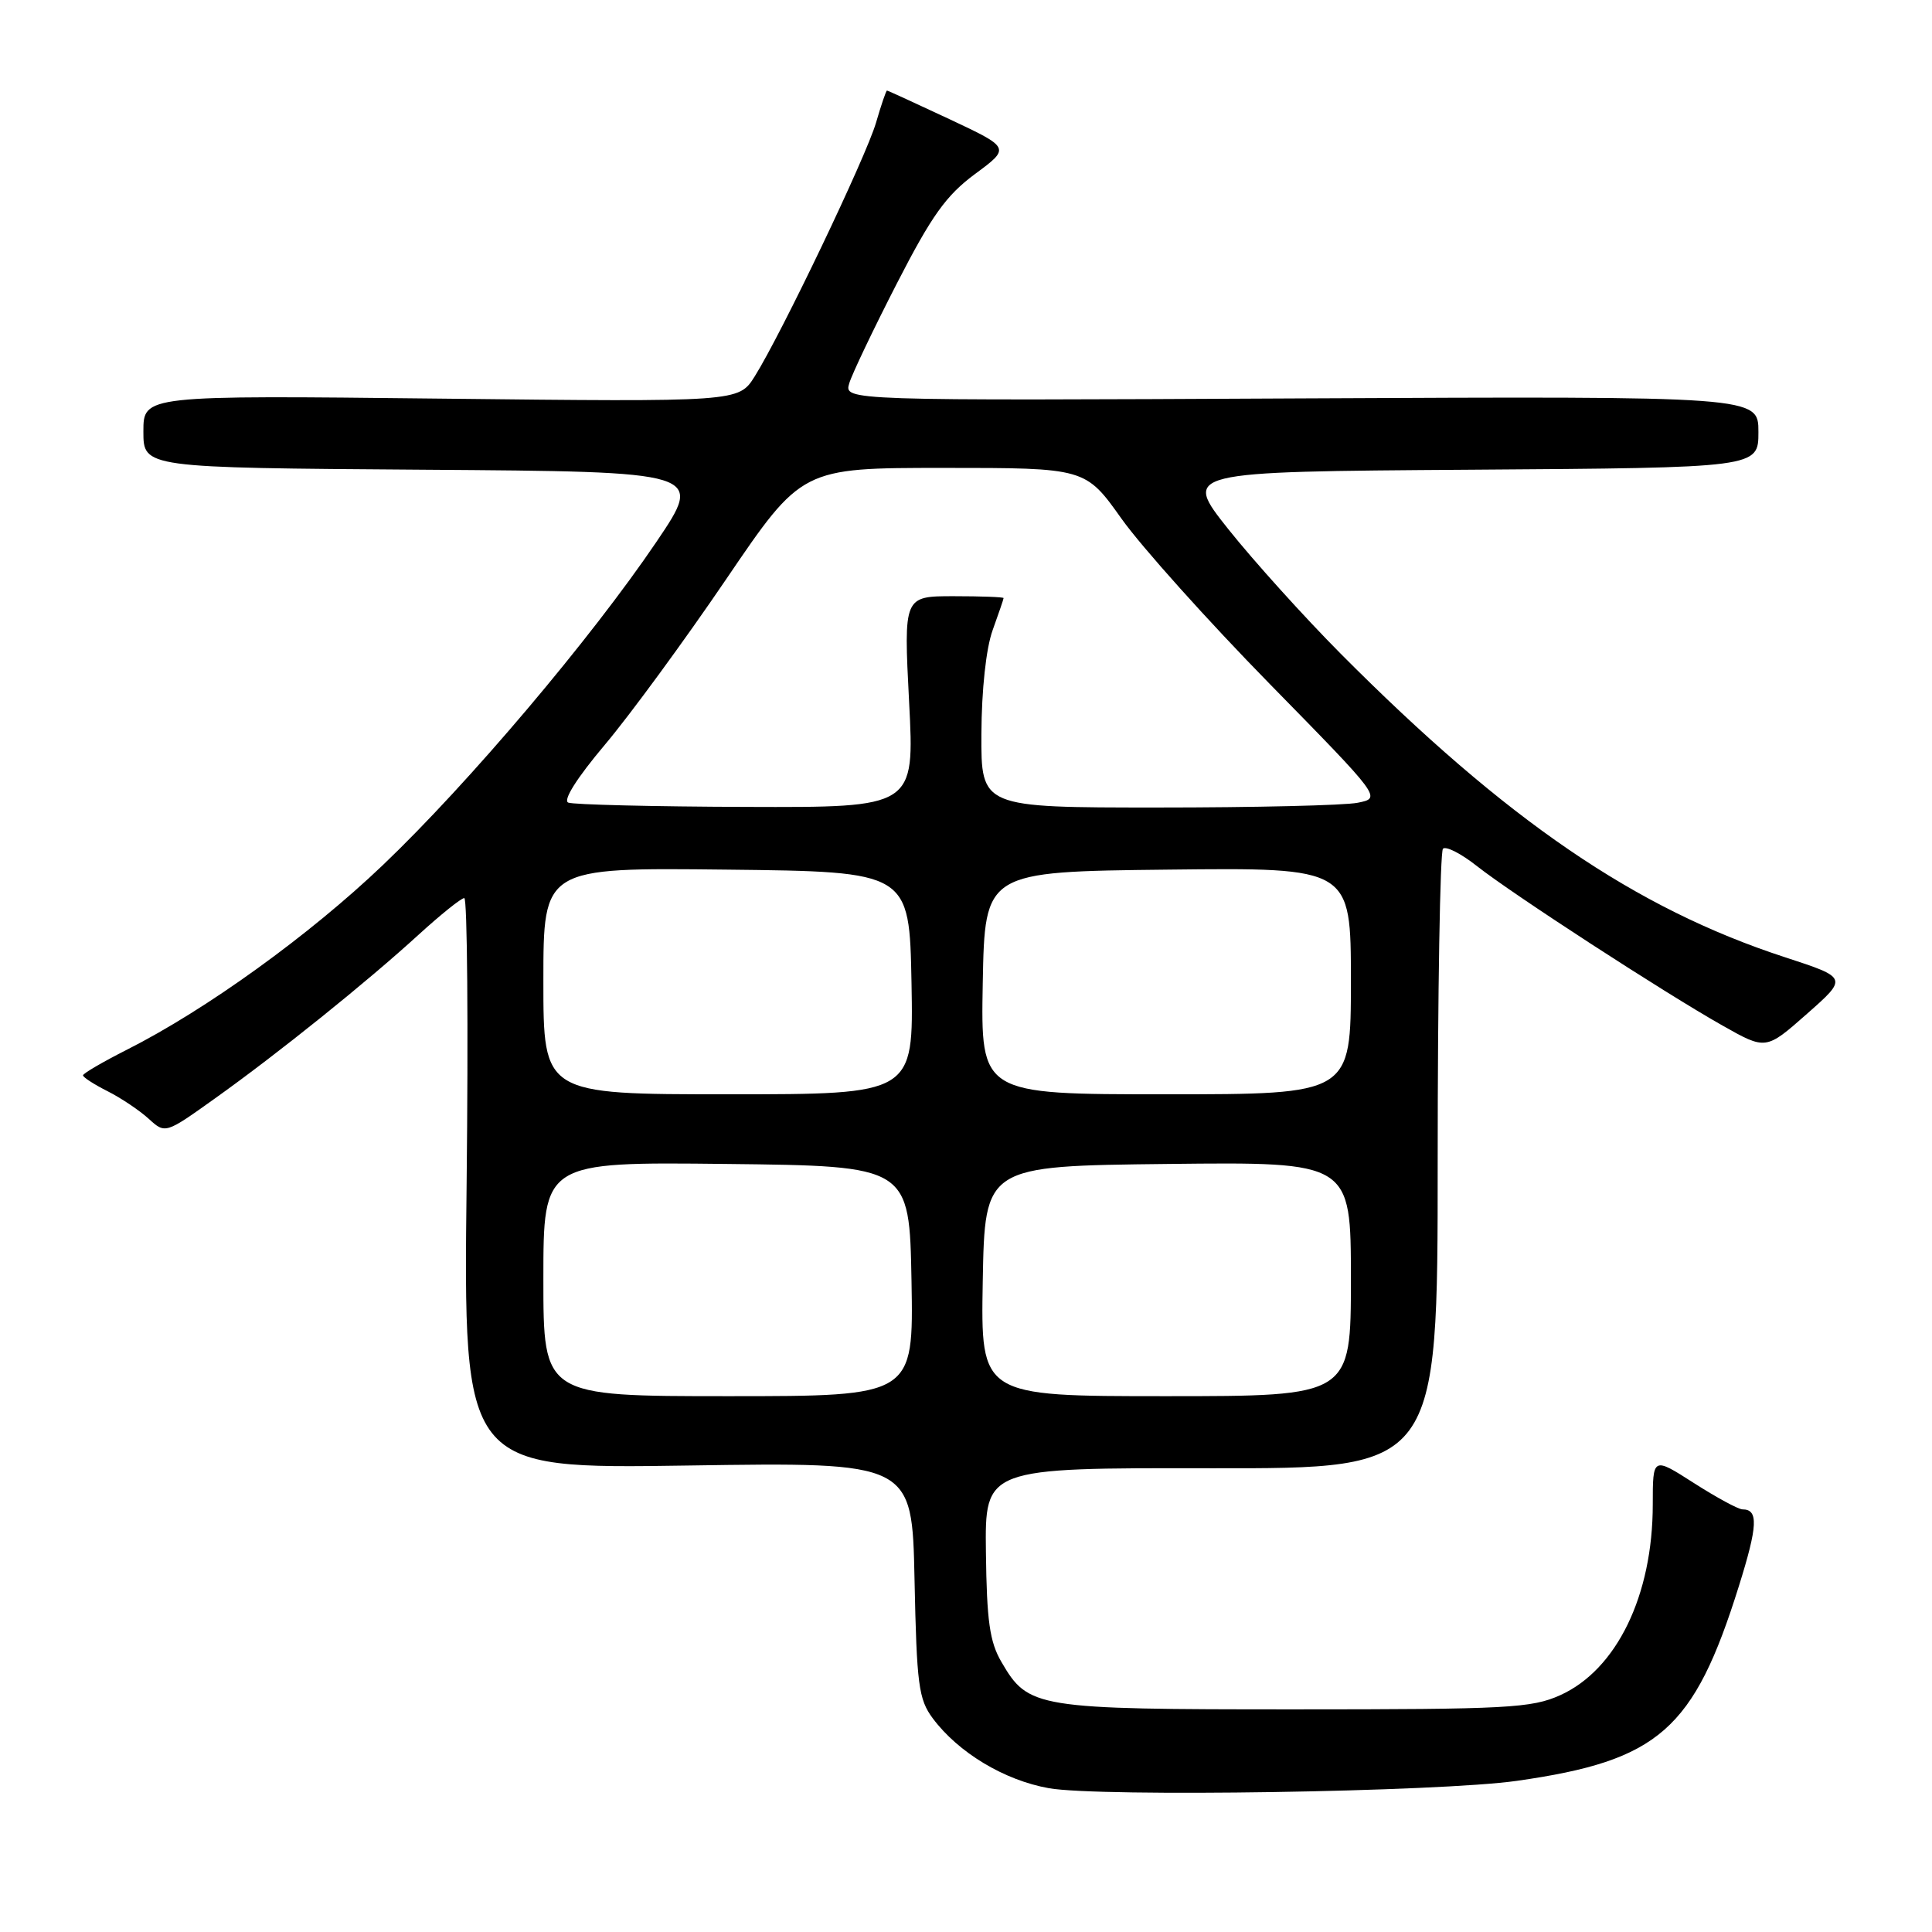<?xml version="1.0" encoding="UTF-8" standalone="no"?>
<!DOCTYPE svg PUBLIC "-//W3C//DTD SVG 1.1//EN" "http://www.w3.org/Graphics/SVG/1.1/DTD/svg11.dtd" >
<svg xmlns="http://www.w3.org/2000/svg" xmlns:xlink="http://www.w3.org/1999/xlink" version="1.1" viewBox="0 0 256 256">
 <g >
 <path fill="currentColor"
d=" M 201.00 235.97 C 219.81 233.29 224.44 229.23 230.41 210.17 C 232.92 202.16 233.02 200.00 230.89 200.00 C 230.35 200.00 227.45 198.43 224.45 196.51 C 219.00 193.02 219.00 193.02 219.00 199.35 C 219.00 211.40 214.22 221.24 206.74 224.62 C 202.94 226.33 199.77 226.50 171.53 226.50 C 137.20 226.50 136.26 226.35 132.69 220.21 C 131.14 217.56 130.75 214.78 130.64 205.71 C 130.50 194.50 130.50 194.50 160.50 194.55 C 190.50 194.60 190.50 194.60 190.50 153.88 C 190.50 131.49 190.82 112.85 191.20 112.46 C 191.59 112.08 193.62 113.11 195.70 114.76 C 200.39 118.46 220.47 131.50 228.24 135.89 C 233.99 139.14 233.99 139.14 239.42 134.35 C 244.85 129.56 244.85 129.56 236.52 126.84 C 216.68 120.37 199.64 108.73 177.66 86.63 C 172.79 81.73 166.09 74.30 162.76 70.12 C 156.71 62.50 156.71 62.50 194.85 62.24 C 233.00 61.98 233.00 61.98 233.00 57.24 C 233.00 52.50 233.00 52.50 172.42 52.79 C 111.84 53.09 111.84 53.09 112.53 50.79 C 112.91 49.53 115.76 43.56 118.86 37.52 C 123.46 28.56 125.36 25.90 129.19 23.06 C 133.89 19.59 133.89 19.59 125.81 15.79 C 121.37 13.71 117.64 12.00 117.53 12.00 C 117.41 12.00 116.76 13.91 116.08 16.25 C 114.76 20.78 103.54 44.24 100.00 49.88 C 97.87 53.26 97.87 53.26 58.44 52.82 C 19.00 52.38 19.00 52.38 19.00 57.18 C 19.00 61.98 19.00 61.98 56.13 62.24 C 93.26 62.50 93.26 62.50 87.00 71.77 C 78.32 84.60 62.13 103.75 50.74 114.62 C 41.02 123.90 27.32 133.79 16.82 139.09 C 13.62 140.71 11.00 142.24 11.00 142.49 C 11.00 142.74 12.46 143.69 14.25 144.59 C 16.04 145.49 18.49 147.14 19.70 148.24 C 21.90 150.25 21.90 150.25 28.48 145.55 C 36.84 139.59 48.60 130.13 55.46 123.86 C 58.39 121.19 61.11 119.00 61.52 119.00 C 61.92 119.00 62.06 136.02 61.83 156.82 C 61.40 194.64 61.40 194.64 91.13 194.19 C 120.86 193.74 120.86 193.74 121.18 209.30 C 121.47 223.24 121.72 225.16 123.59 227.68 C 126.98 232.23 133.08 235.90 139.00 236.95 C 145.79 238.14 190.73 237.44 201.00 235.97 Z  M 72.00 169.48 C 72.00 153.96 72.00 153.96 96.25 154.23 C 120.50 154.50 120.50 154.50 120.78 169.75 C 121.05 185.00 121.05 185.00 96.53 185.00 C 72.00 185.00 72.00 185.00 72.00 169.48 Z  M 130.22 169.75 C 130.50 154.50 130.50 154.50 154.75 154.23 C 179.00 153.96 179.00 153.96 179.00 169.48 C 179.00 185.00 179.00 185.00 154.47 185.00 C 129.95 185.00 129.95 185.00 130.22 169.75 Z  M 72.00 129.98 C 72.00 114.96 72.00 114.96 96.25 115.23 C 120.50 115.50 120.50 115.50 120.78 130.25 C 121.05 145.00 121.05 145.00 96.53 145.00 C 72.00 145.00 72.00 145.00 72.00 129.98 Z  M 130.22 130.25 C 130.50 115.50 130.50 115.50 154.75 115.23 C 179.00 114.96 179.00 114.96 179.00 129.98 C 179.00 145.00 179.00 145.00 154.47 145.00 C 129.95 145.00 129.95 145.00 130.22 130.25 Z  M 75.30 106.35 C 74.56 106.06 76.44 103.08 80.15 98.68 C 83.48 94.73 90.71 84.86 96.22 76.75 C 106.24 62.00 106.24 62.00 125.03 62.00 C 143.82 62.00 143.82 62.00 148.62 68.75 C 151.26 72.46 160.09 82.30 168.24 90.62 C 183.06 105.74 183.06 105.74 179.90 106.37 C 178.17 106.72 166.23 107.00 153.38 107.00 C 130.00 107.00 130.00 107.00 130.04 97.25 C 130.07 91.39 130.66 85.91 131.53 83.50 C 132.32 81.30 132.98 79.39 132.98 79.25 C 132.99 79.11 130.02 79.00 126.37 79.00 C 119.74 79.00 119.74 79.00 120.46 93.00 C 121.19 107.00 121.19 107.00 98.84 106.92 C 86.55 106.88 75.96 106.62 75.30 106.35 Z "/>
</g>
</svg>
